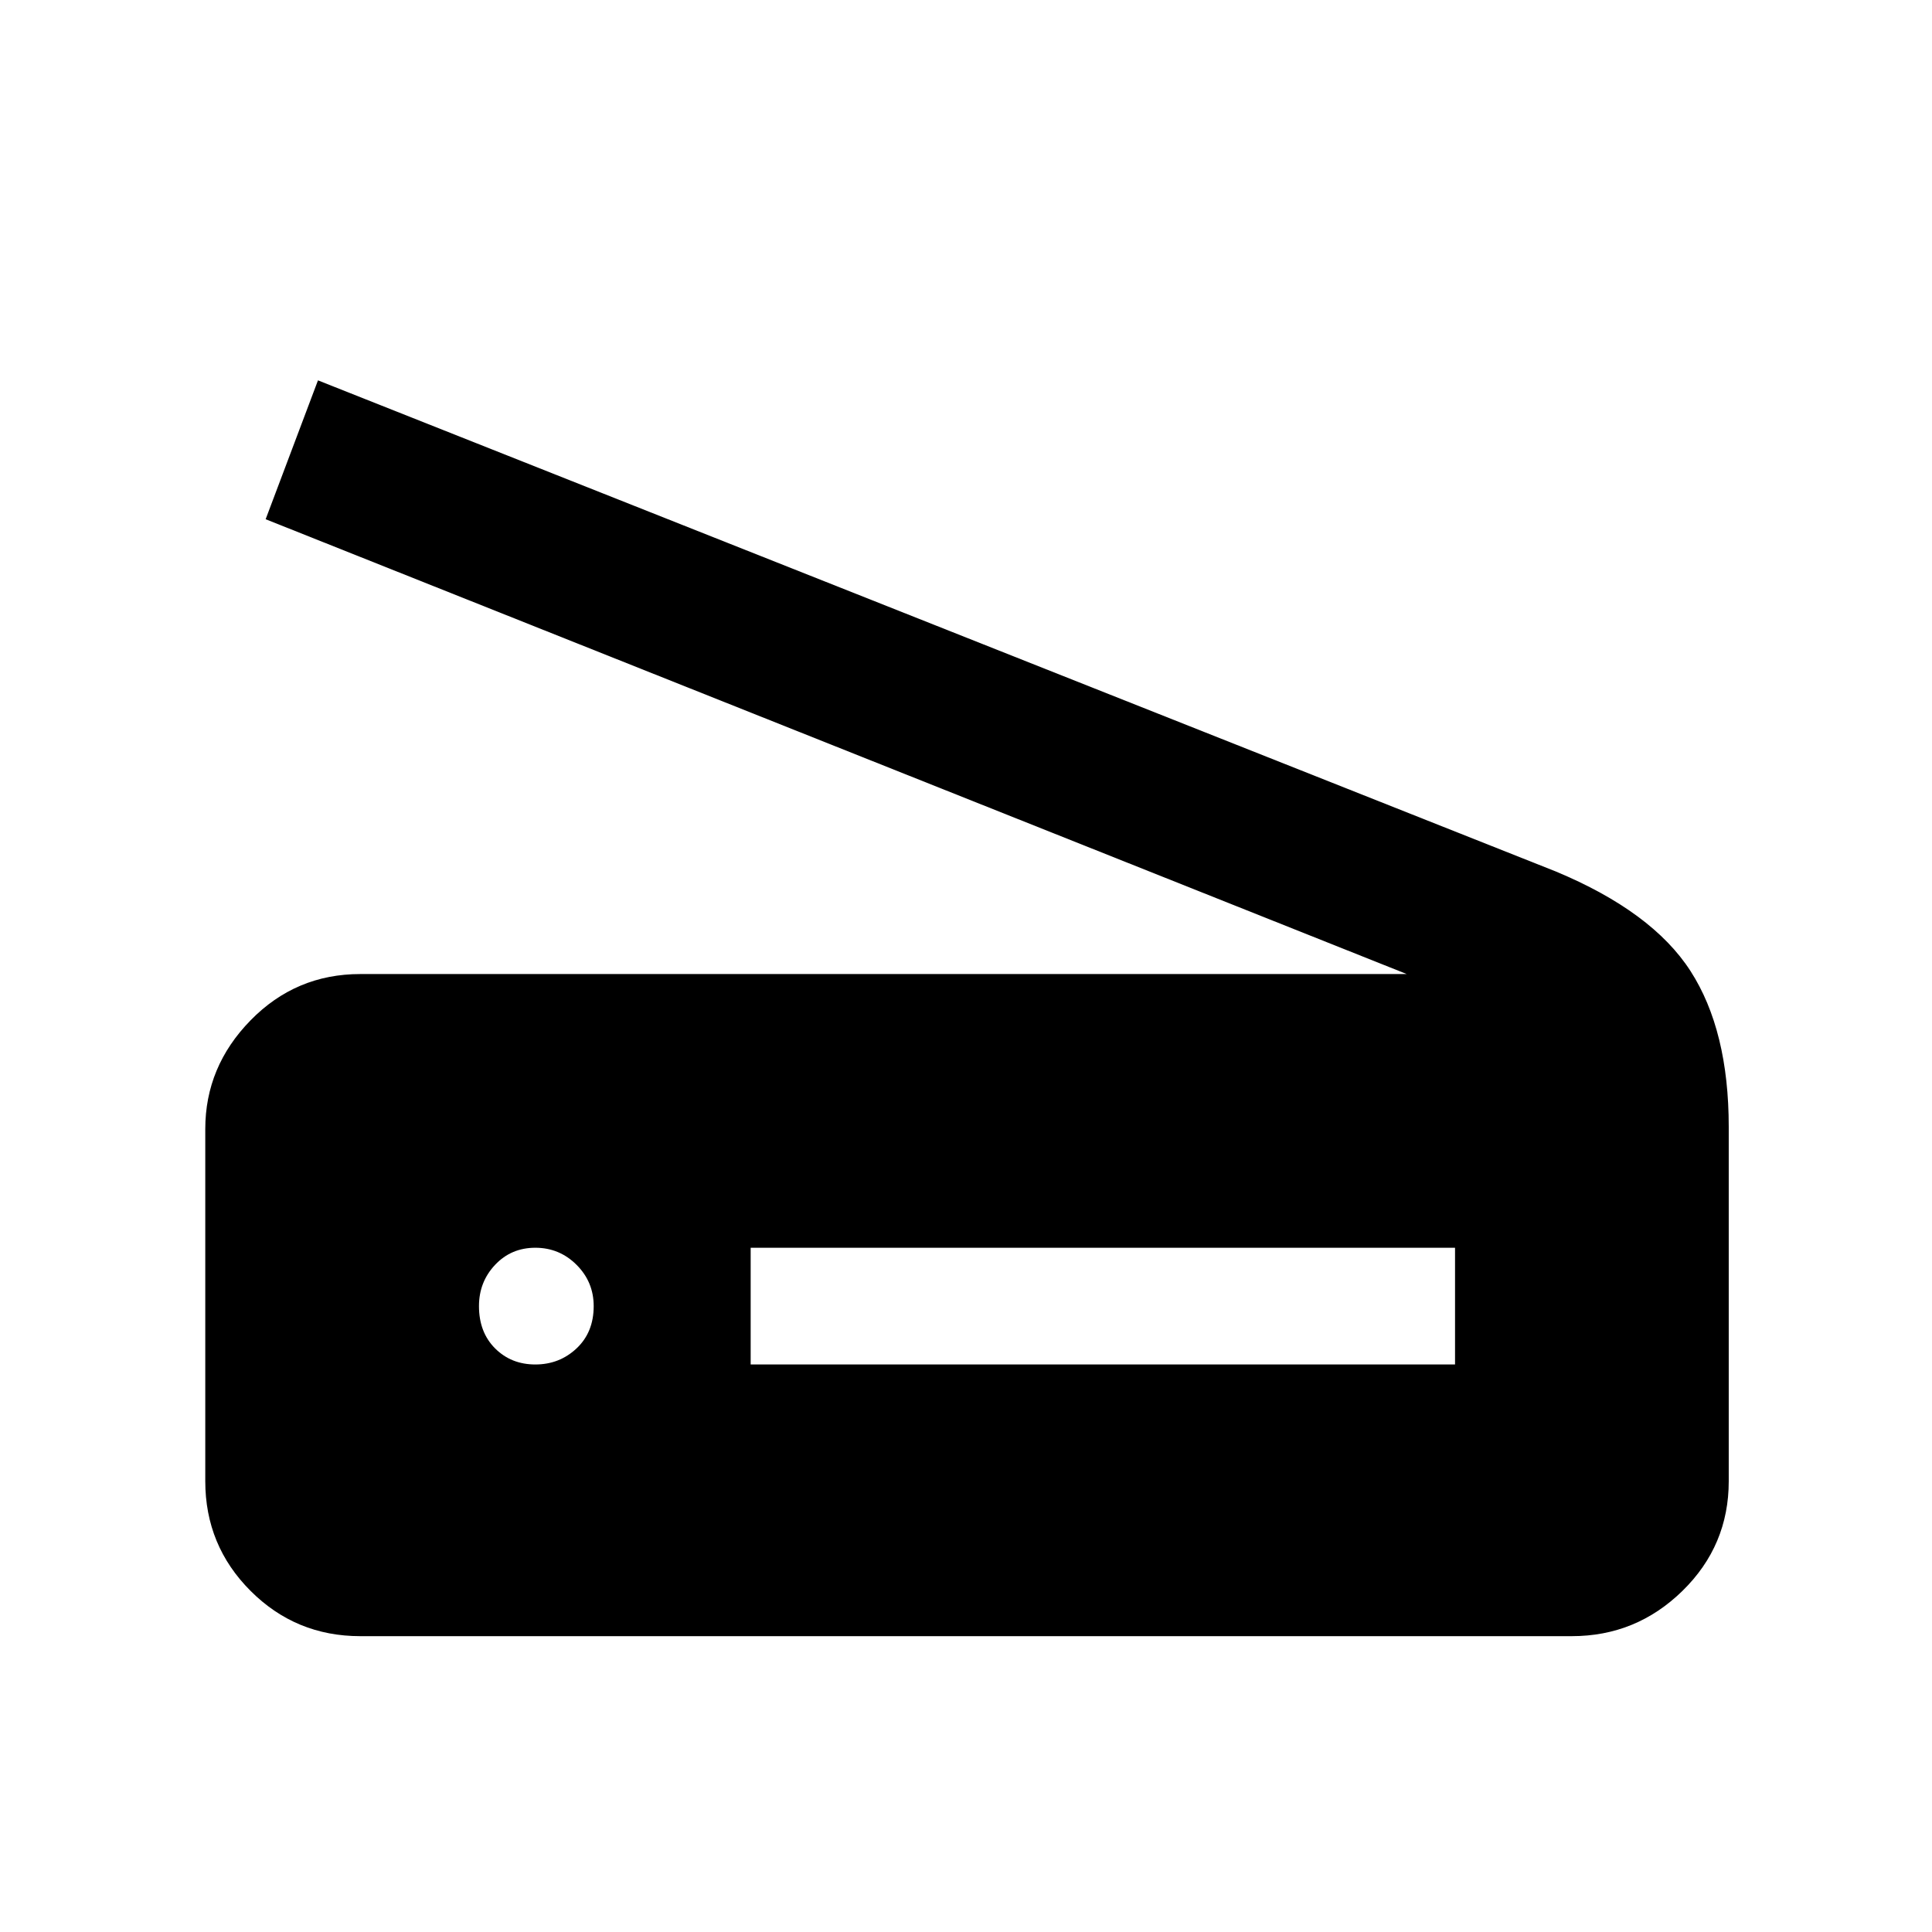<svg xmlns="http://www.w3.org/2000/svg" height="48" width="48"><path d="M34.95 24.2 6.6 12.9l1.3-3.45 30.75 12.2q2.4 1 3.35 2.475.95 1.475.95 3.875v8.8q0 1.6-1.15 2.725t-2.75 1.125H8.95q-1.6 0-2.725-1.125T5.1 36.8v-8.75q0-1.55 1.125-2.7Q7.35 24.2 8.95 24.2Zm-16.3 9.7h17.5V31h-17.5Zm-5.35 0q.6 0 1.025-.4.425-.4.425-1.05 0-.6-.425-1.025Q13.9 31 13.3 31q-.6 0-1 .425t-.4 1.025q0 .65.4 1.05t1 .4Z"/></svg>